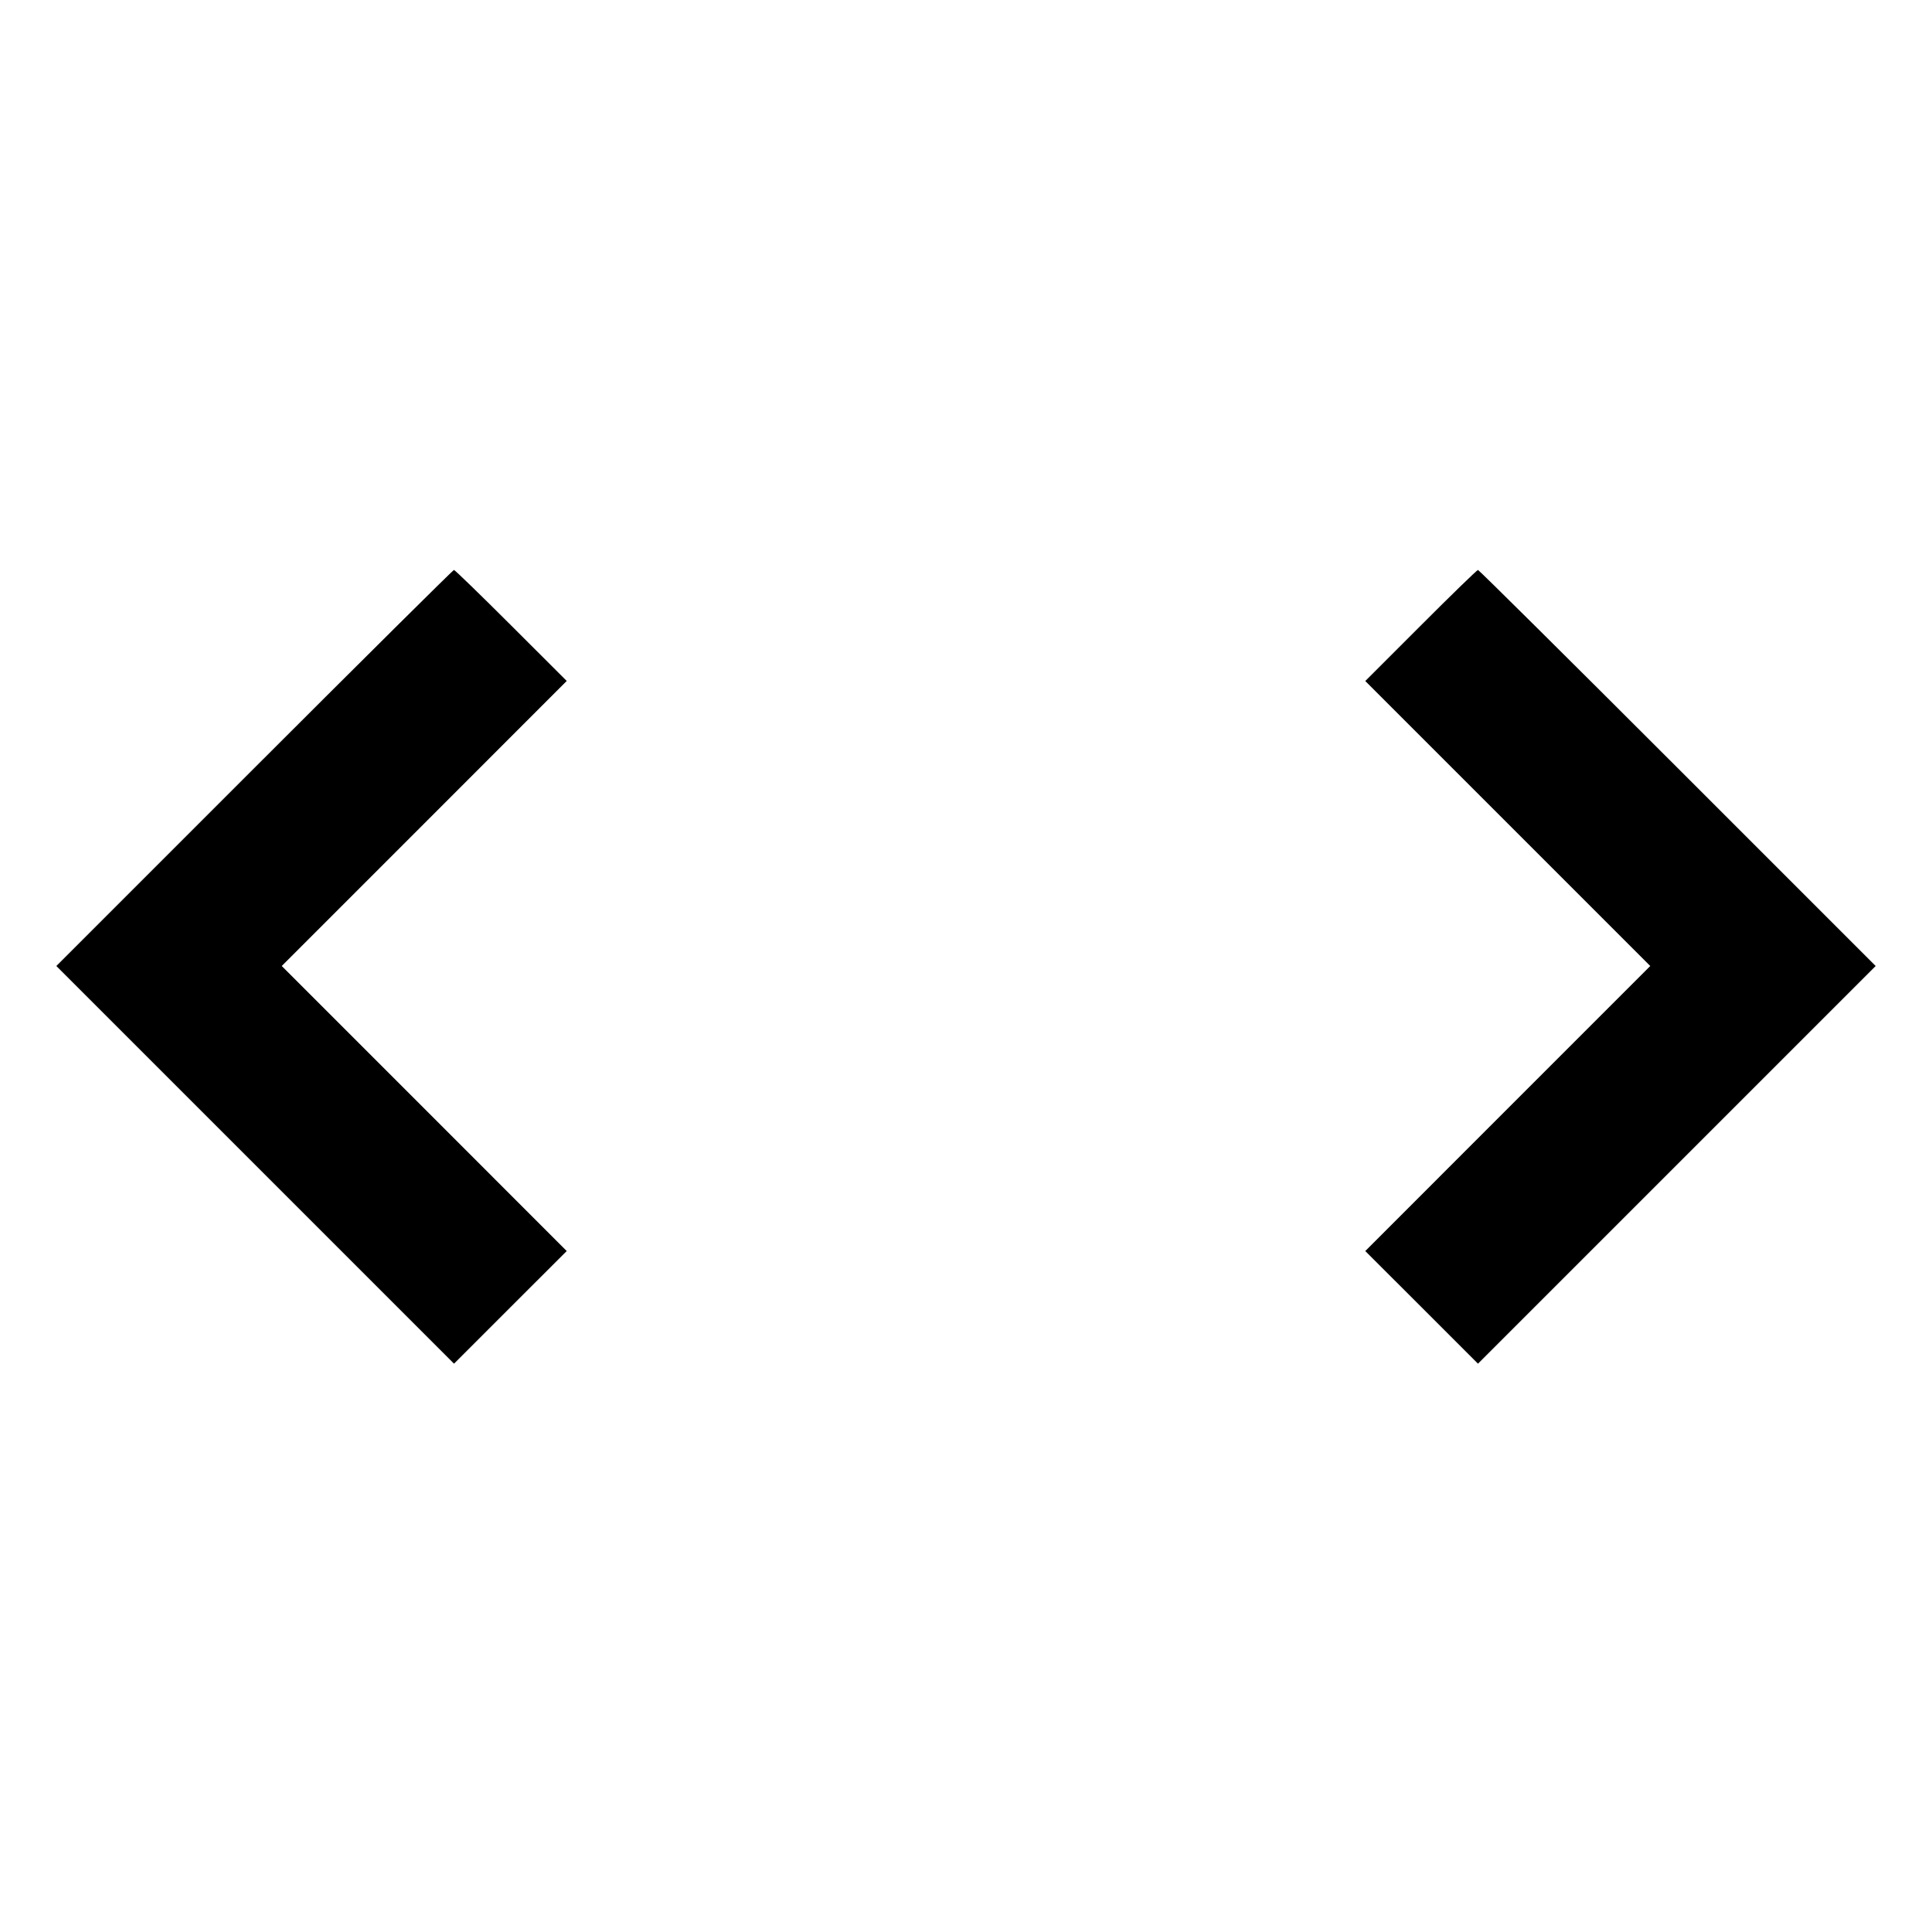 <svg viewBox="0 0 24 24" xmlns="http://www.w3.org/2000/svg"><path d="M3.160 9.540 L 0.700 12.000 3.170 14.470 L 5.640 16.940 6.340 16.240 L 7.040 15.541 5.270 13.770 L 3.500 12.000 5.270 10.230 L 7.040 8.459 6.350 7.770 C 5.970 7.390,5.650 7.080,5.639 7.080 C 5.629 7.080,4.513 8.187,3.160 9.540 M17.650 7.770 L 16.960 8.460 18.730 10.230 L 20.500 12.000 18.730 13.770 L 16.960 15.541 17.660 16.240 L 18.360 16.940 20.830 14.470 L 23.300 12.000 20.840 9.540 C 19.487 8.187,18.371 7.080,18.360 7.080 C 18.349 7.080,18.029 7.390,17.650 7.770 " stroke="none" fill-rule="evenodd" fill="black"></path></svg>